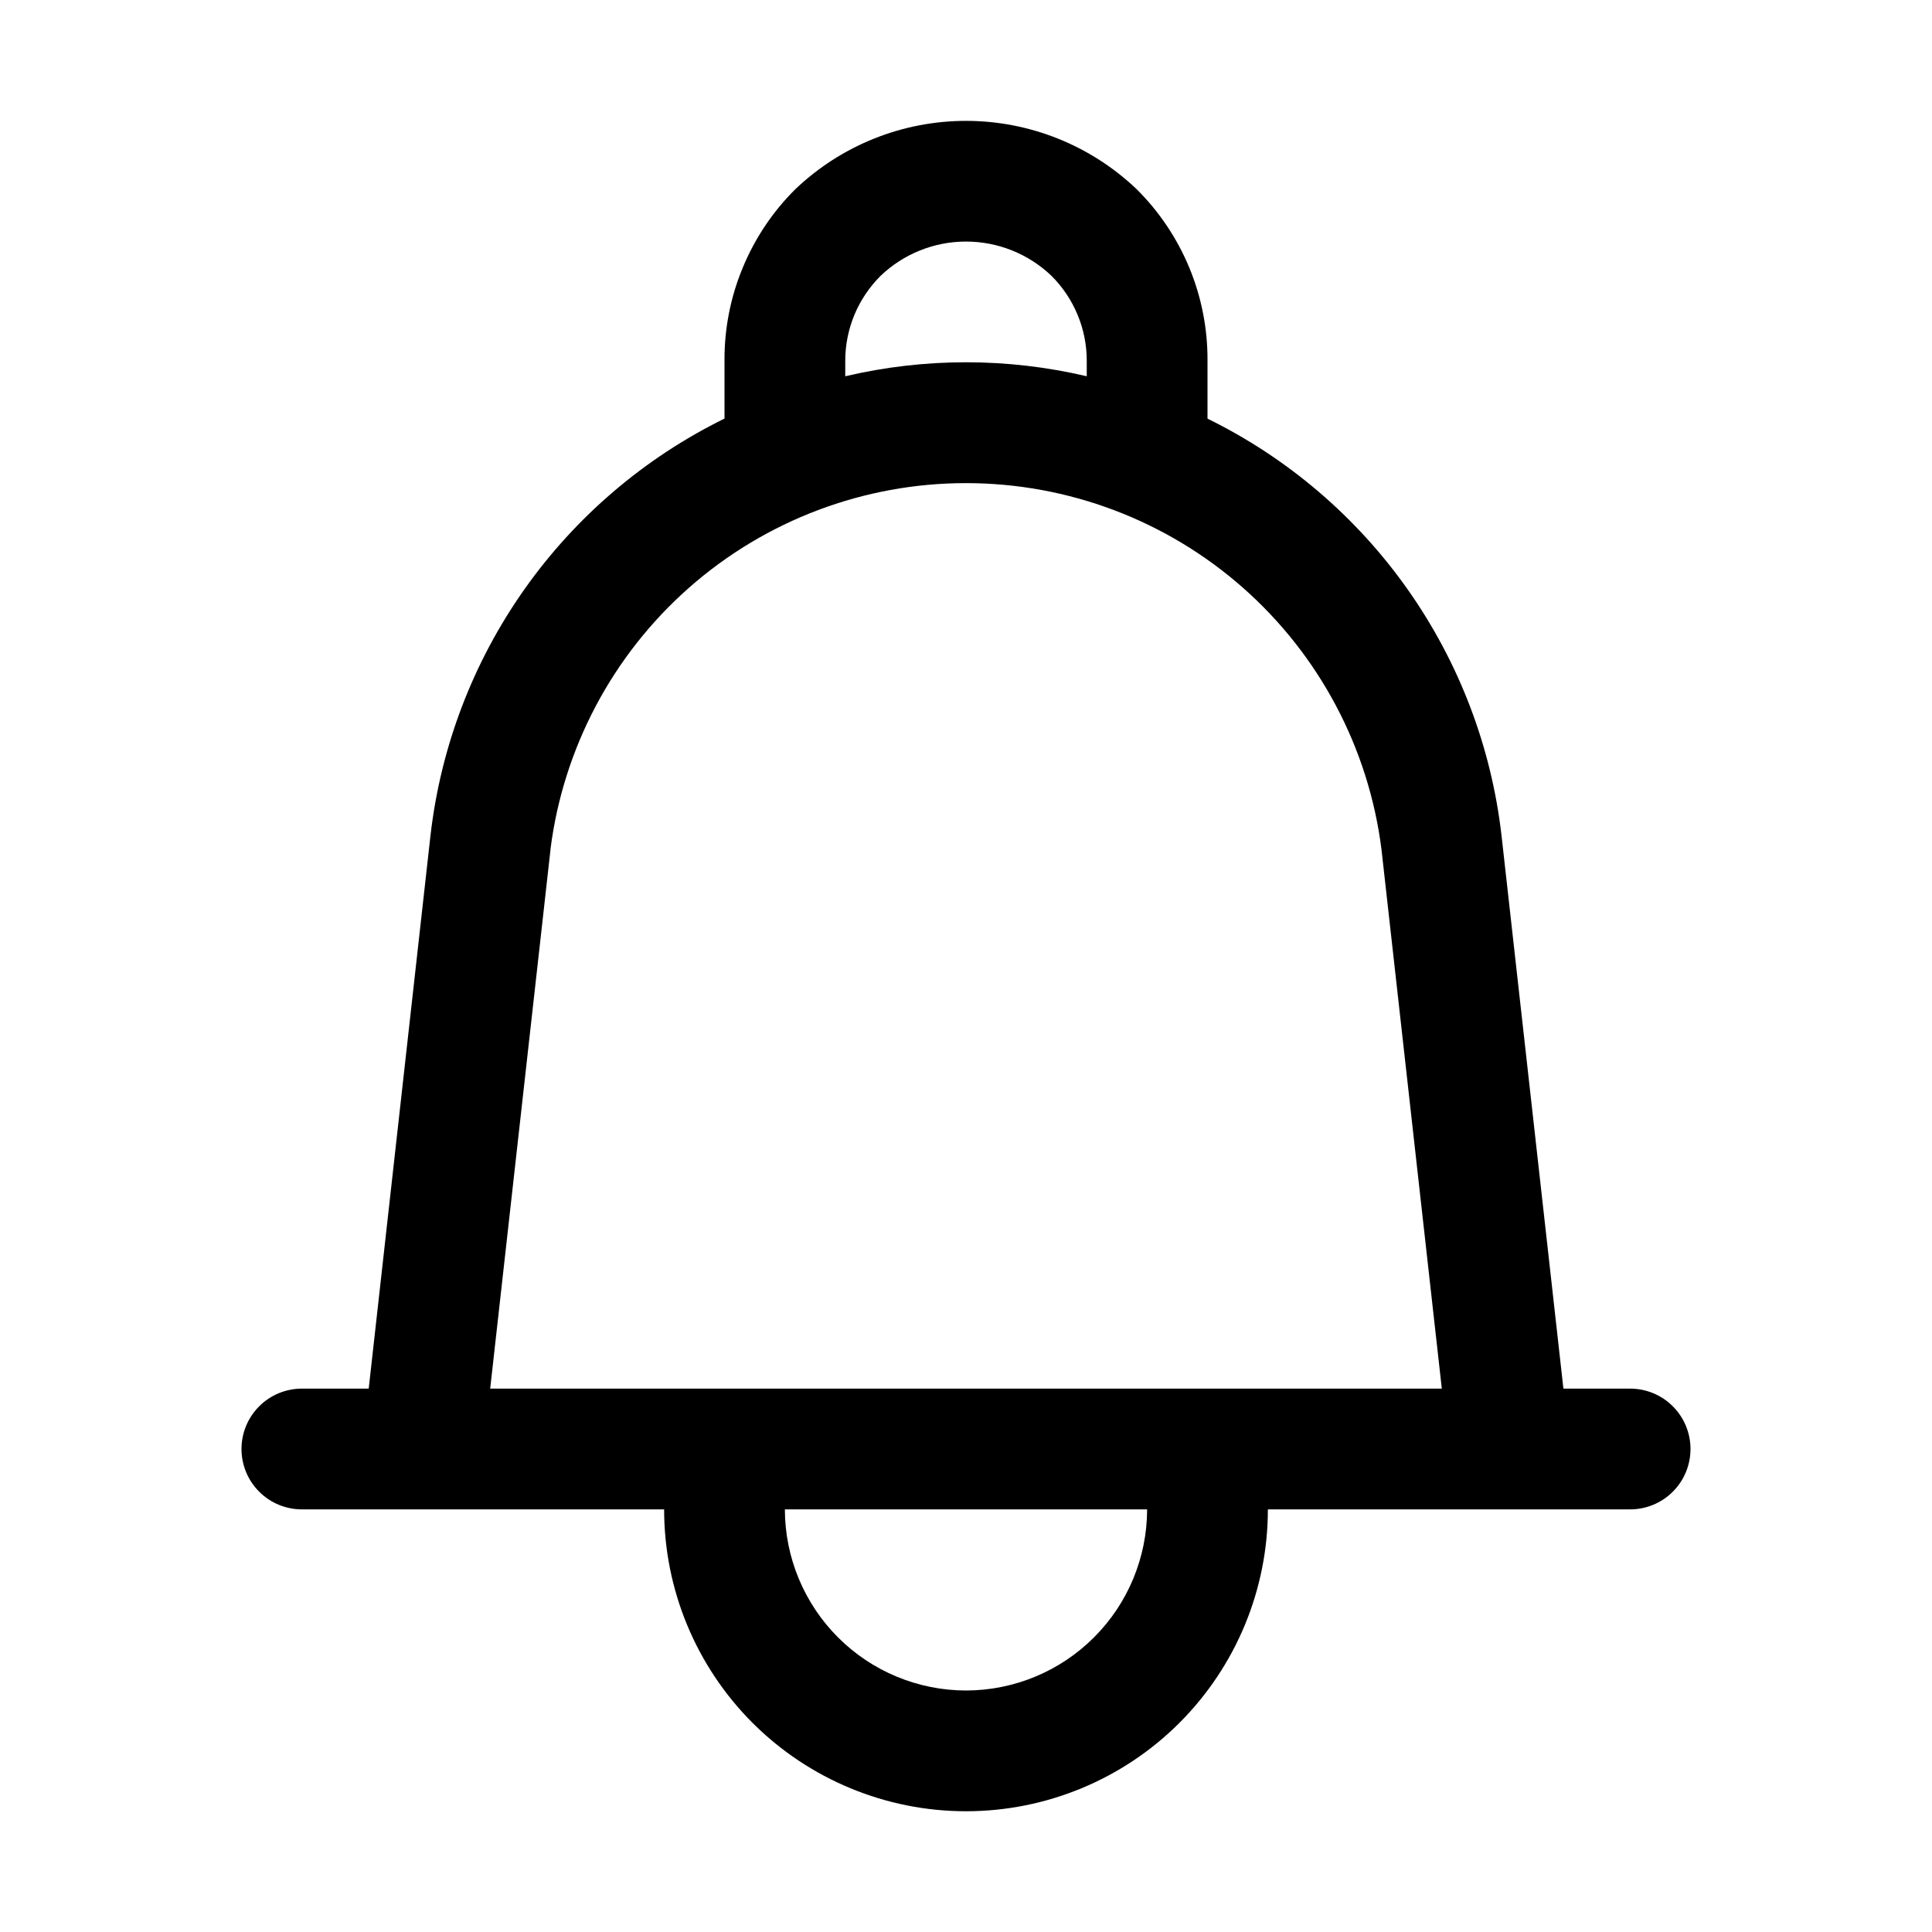 <svg xmlns="http://www.w3.org/2000/svg" width="32" height="32" viewBox="0 0 32 32"><path d="M27 23H25.895L24.87 13.84C24.702 12.373 24.168 10.972 23.317 9.765C22.466 8.558 21.326 7.585 20 6.934V5.964C20.002 5.438 19.899 4.918 19.698 4.432C19.496 3.946 19.201 3.506 18.828 3.135C18.066 2.408 17.053 2.002 16 2.002C14.947 2.002 13.934 2.408 13.172 3.135C12.799 3.505 12.504 3.946 12.303 4.432C12.101 4.917 11.998 5.438 12 5.963V6.933C10.675 7.584 9.534 8.558 8.683 9.765C7.832 10.972 7.298 12.373 7.13 13.84L6.107 23H5C4.735 23 4.48 23.105 4.293 23.293C4.105 23.48 4 23.735 4 24C4 24.265 4.105 24.52 4.293 24.707C4.48 24.895 4.735 25 5 25H11C11 26.326 11.527 27.598 12.464 28.536C13.402 29.473 14.674 30 16 30C17.326 30 18.598 29.473 19.535 28.536C20.473 27.598 21 26.326 21 25H27C27.265 25 27.52 24.895 27.707 24.707C27.895 24.52 28 24.265 28 24C28 23.735 27.895 23.48 27.707 23.293C27.52 23.105 27.265 23 27 23ZM14 5.982C13.999 5.719 14.051 5.459 14.151 5.216C14.252 4.974 14.4 4.753 14.586 4.568C14.967 4.204 15.474 4.001 16 4.001C16.527 4.001 17.034 4.204 17.415 4.568C17.601 4.753 17.749 4.974 17.849 5.216C17.95 5.459 18.001 5.719 18 5.982V6.232C16.684 5.923 15.316 5.923 14 6.232V5.982ZM9.118 14.063C9.331 12.388 10.148 10.849 11.414 9.733C12.681 8.617 14.311 8.002 15.999 8.002C17.688 8.002 19.318 8.617 20.585 9.733C21.851 10.849 22.668 12.388 22.881 14.063L23.881 23H8.119L9.119 14.063H9.118ZM16 28C15.205 27.999 14.442 27.683 13.88 27.12C13.318 26.558 13.001 25.795 13 25H19C18.999 25.795 18.683 26.558 18.12 27.12C17.558 27.683 16.795 27.999 16 28Z"/></svg>